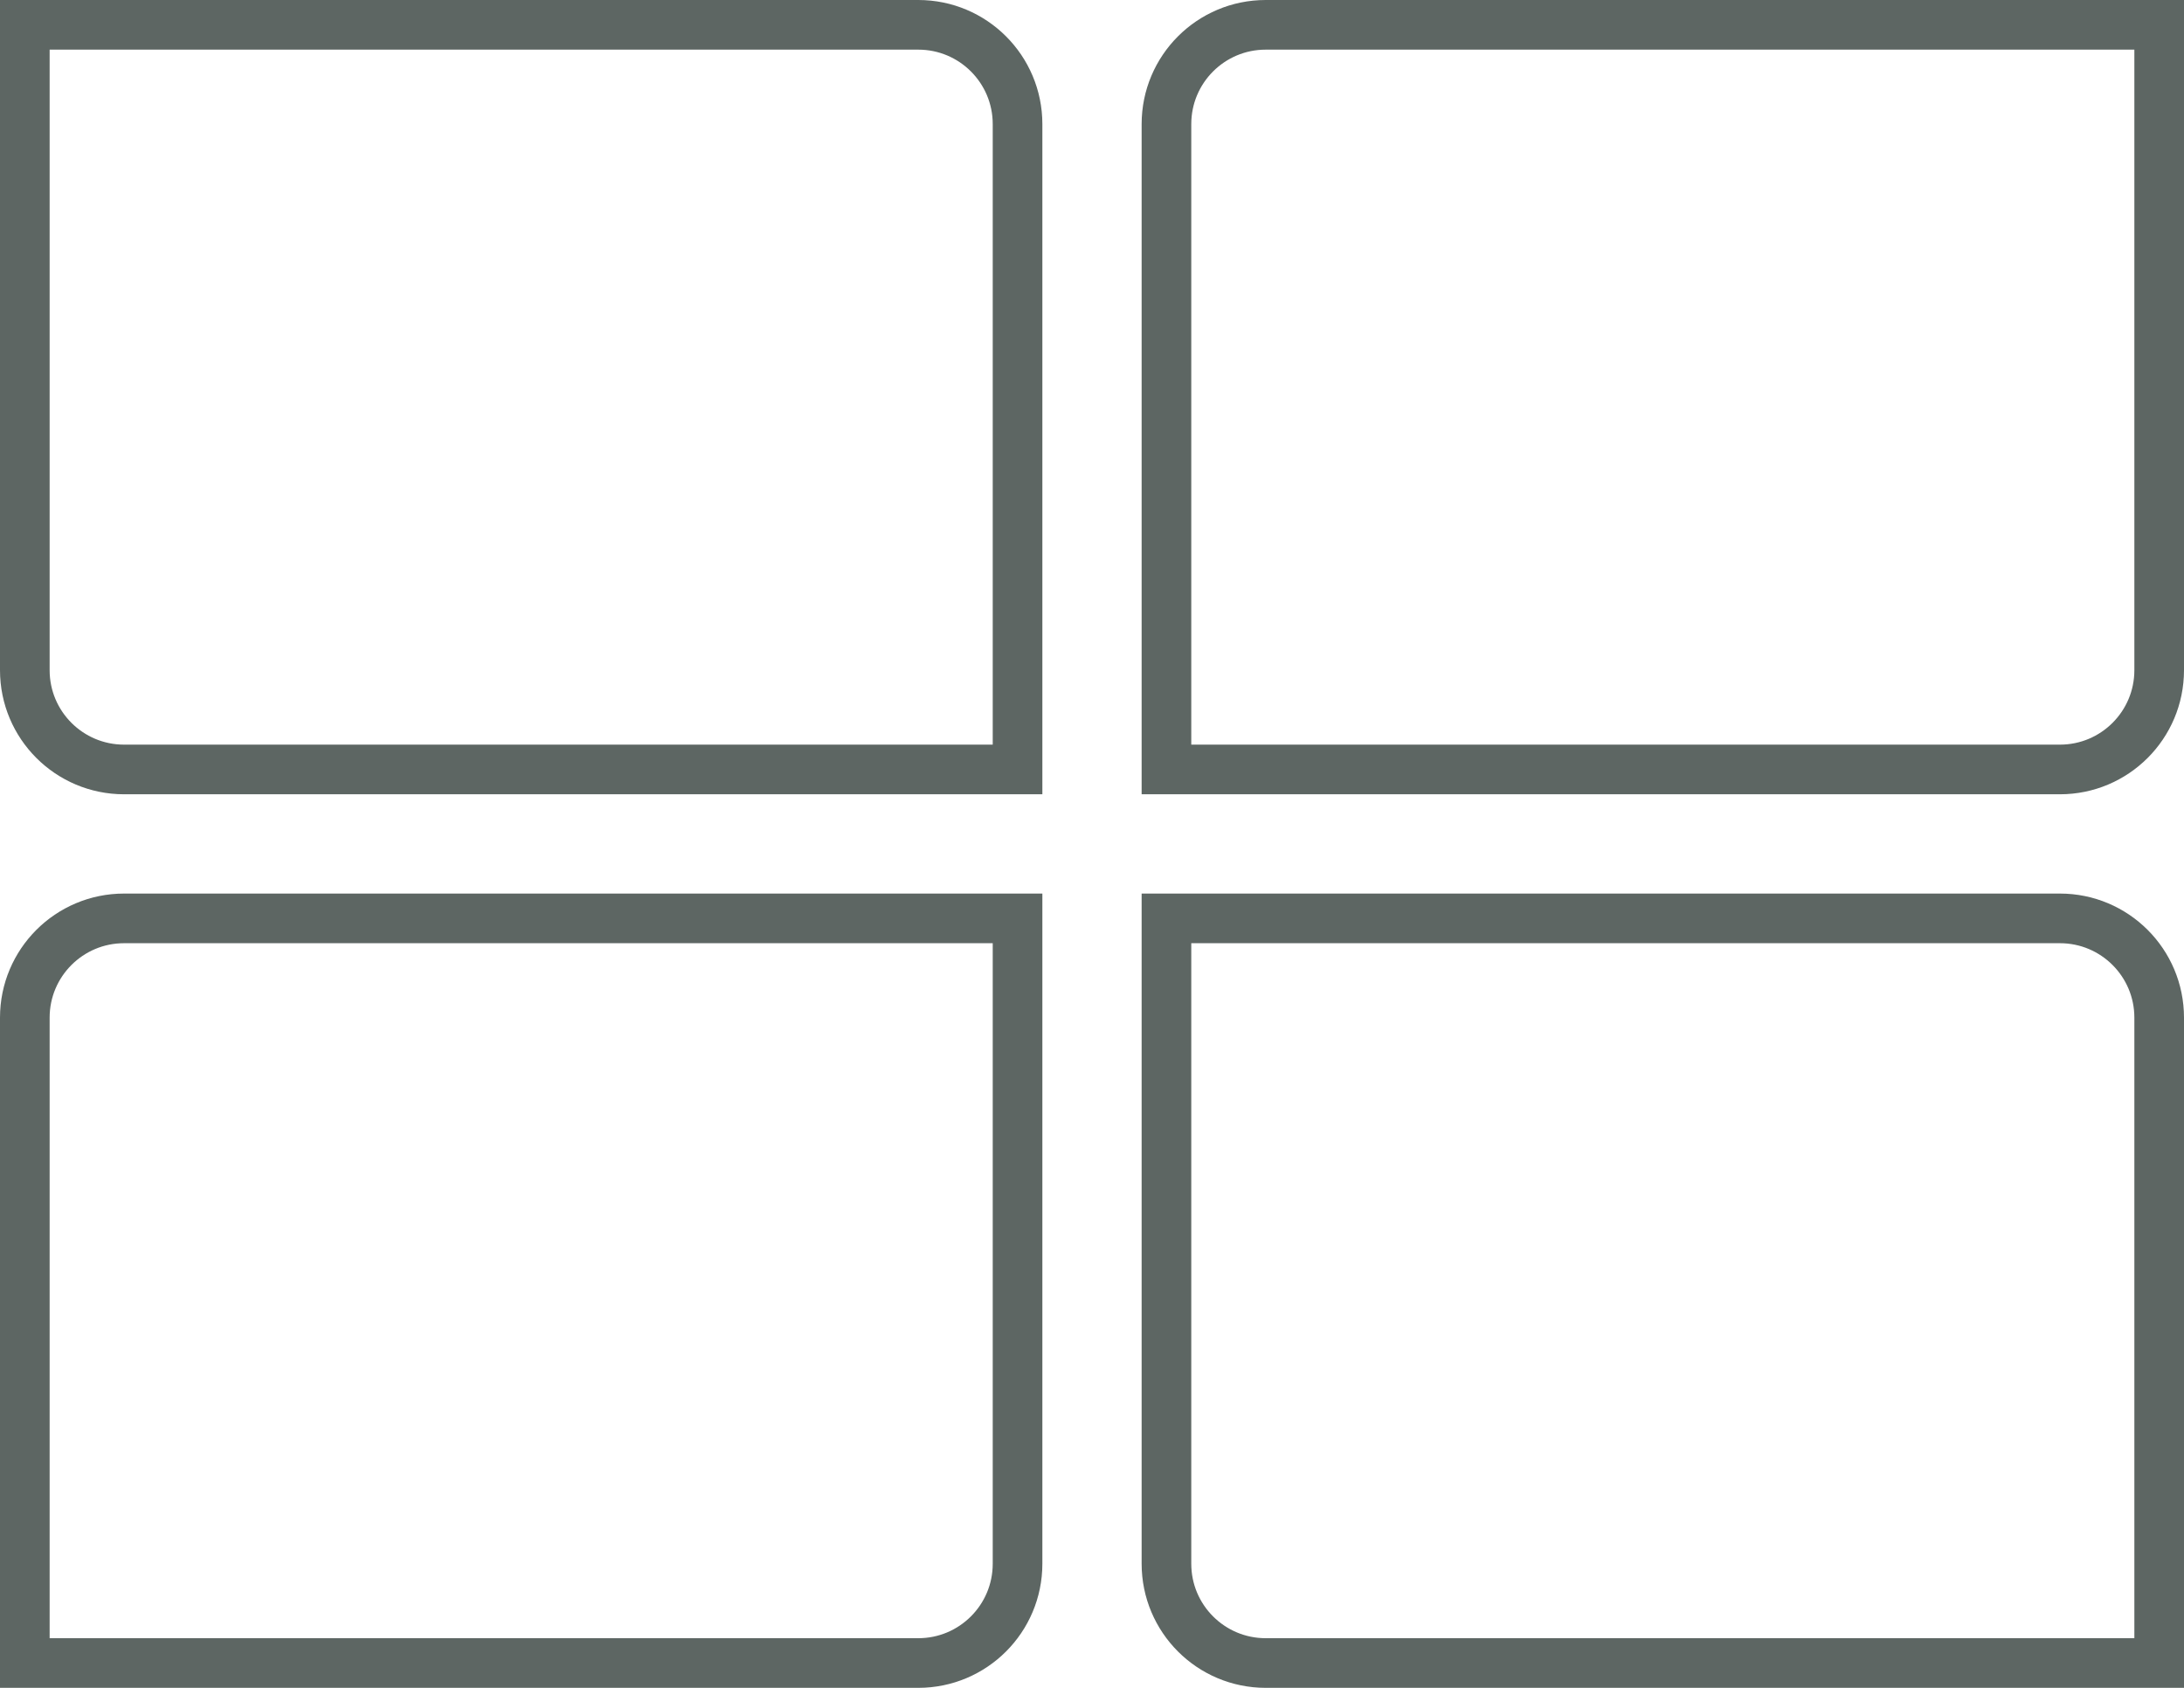<?xml version="1.0" encoding="UTF-8"?>
<svg width="44px" height="34px" viewBox="0 0 44 34" version="1.1" xmlns="http://www.w3.org/2000/svg" xmlns:xlink="http://www.w3.org/1999/xlink">
    <!-- Generator: sketchtool 52.6 (67491) - http://www.bohemiancoding.com/sketch -->
    <title>BAB68FC5-0BB8-48D5-A5EC-9E75A3CEBE74</title>
    <desc>Created with sketchtool.</desc>
    <g id="website" stroke="none" stroke-width="1" fill="none" fill-rule="evenodd">
        <g id="icons-" transform="translate(-1052, -70)" stroke="#5d6663">
            <g id="Group" transform="translate(1052, 70)">
                <path d="M0.5,0.5 L0.5,13.5 C0.5,14.605 1.395,15.5 2.5,15.5 L20.5,15.5 L20.5,2.5 C20.5,1.395 19.605,0.5 18.5,0.5 L0.5,0.5 Z" id="Rectangle-Copy-13"></path>
                <path d="M23.5,0.5 L23.5,13.5 C23.5,14.605 24.395,15.5 25.5,15.5 L43.5,15.5 L43.5,2.5 C43.5,1.395 42.605,0.5 41.5,0.5 L23.5,0.5 Z" id="Rectangle-Copy-16" transform="translate(33.5, 8) scale(-1, 1) translate(-33.5, -8) "></path>
                <path d="M0.5,18.5 L0.5,31.5 C0.5,32.605 1.395,33.5 2.5,33.5 L20.5,33.5 L20.5,20.5 C20.5,19.395 19.605,18.5 18.5,18.5 L0.5,18.5 Z" id="Rectangle-Copy-18" transform="translate(10.5, 26) scale(1, -1) translate(-10.5, -26) "></path>
                <path d="M23.5,18.5 L23.5,31.5 C23.5,32.605 24.395,33.5 25.5,33.5 L43.5,33.5 L43.5,20.5 C43.5,19.395 42.605,18.5 41.5,18.5 L23.5,18.5 Z" id="Rectangle-Copy-17" transform="translate(33.5, 26) scale(-1, -1) translate(-33.5, -26) "></path>
            </g>
        </g>
    </g>
</svg>